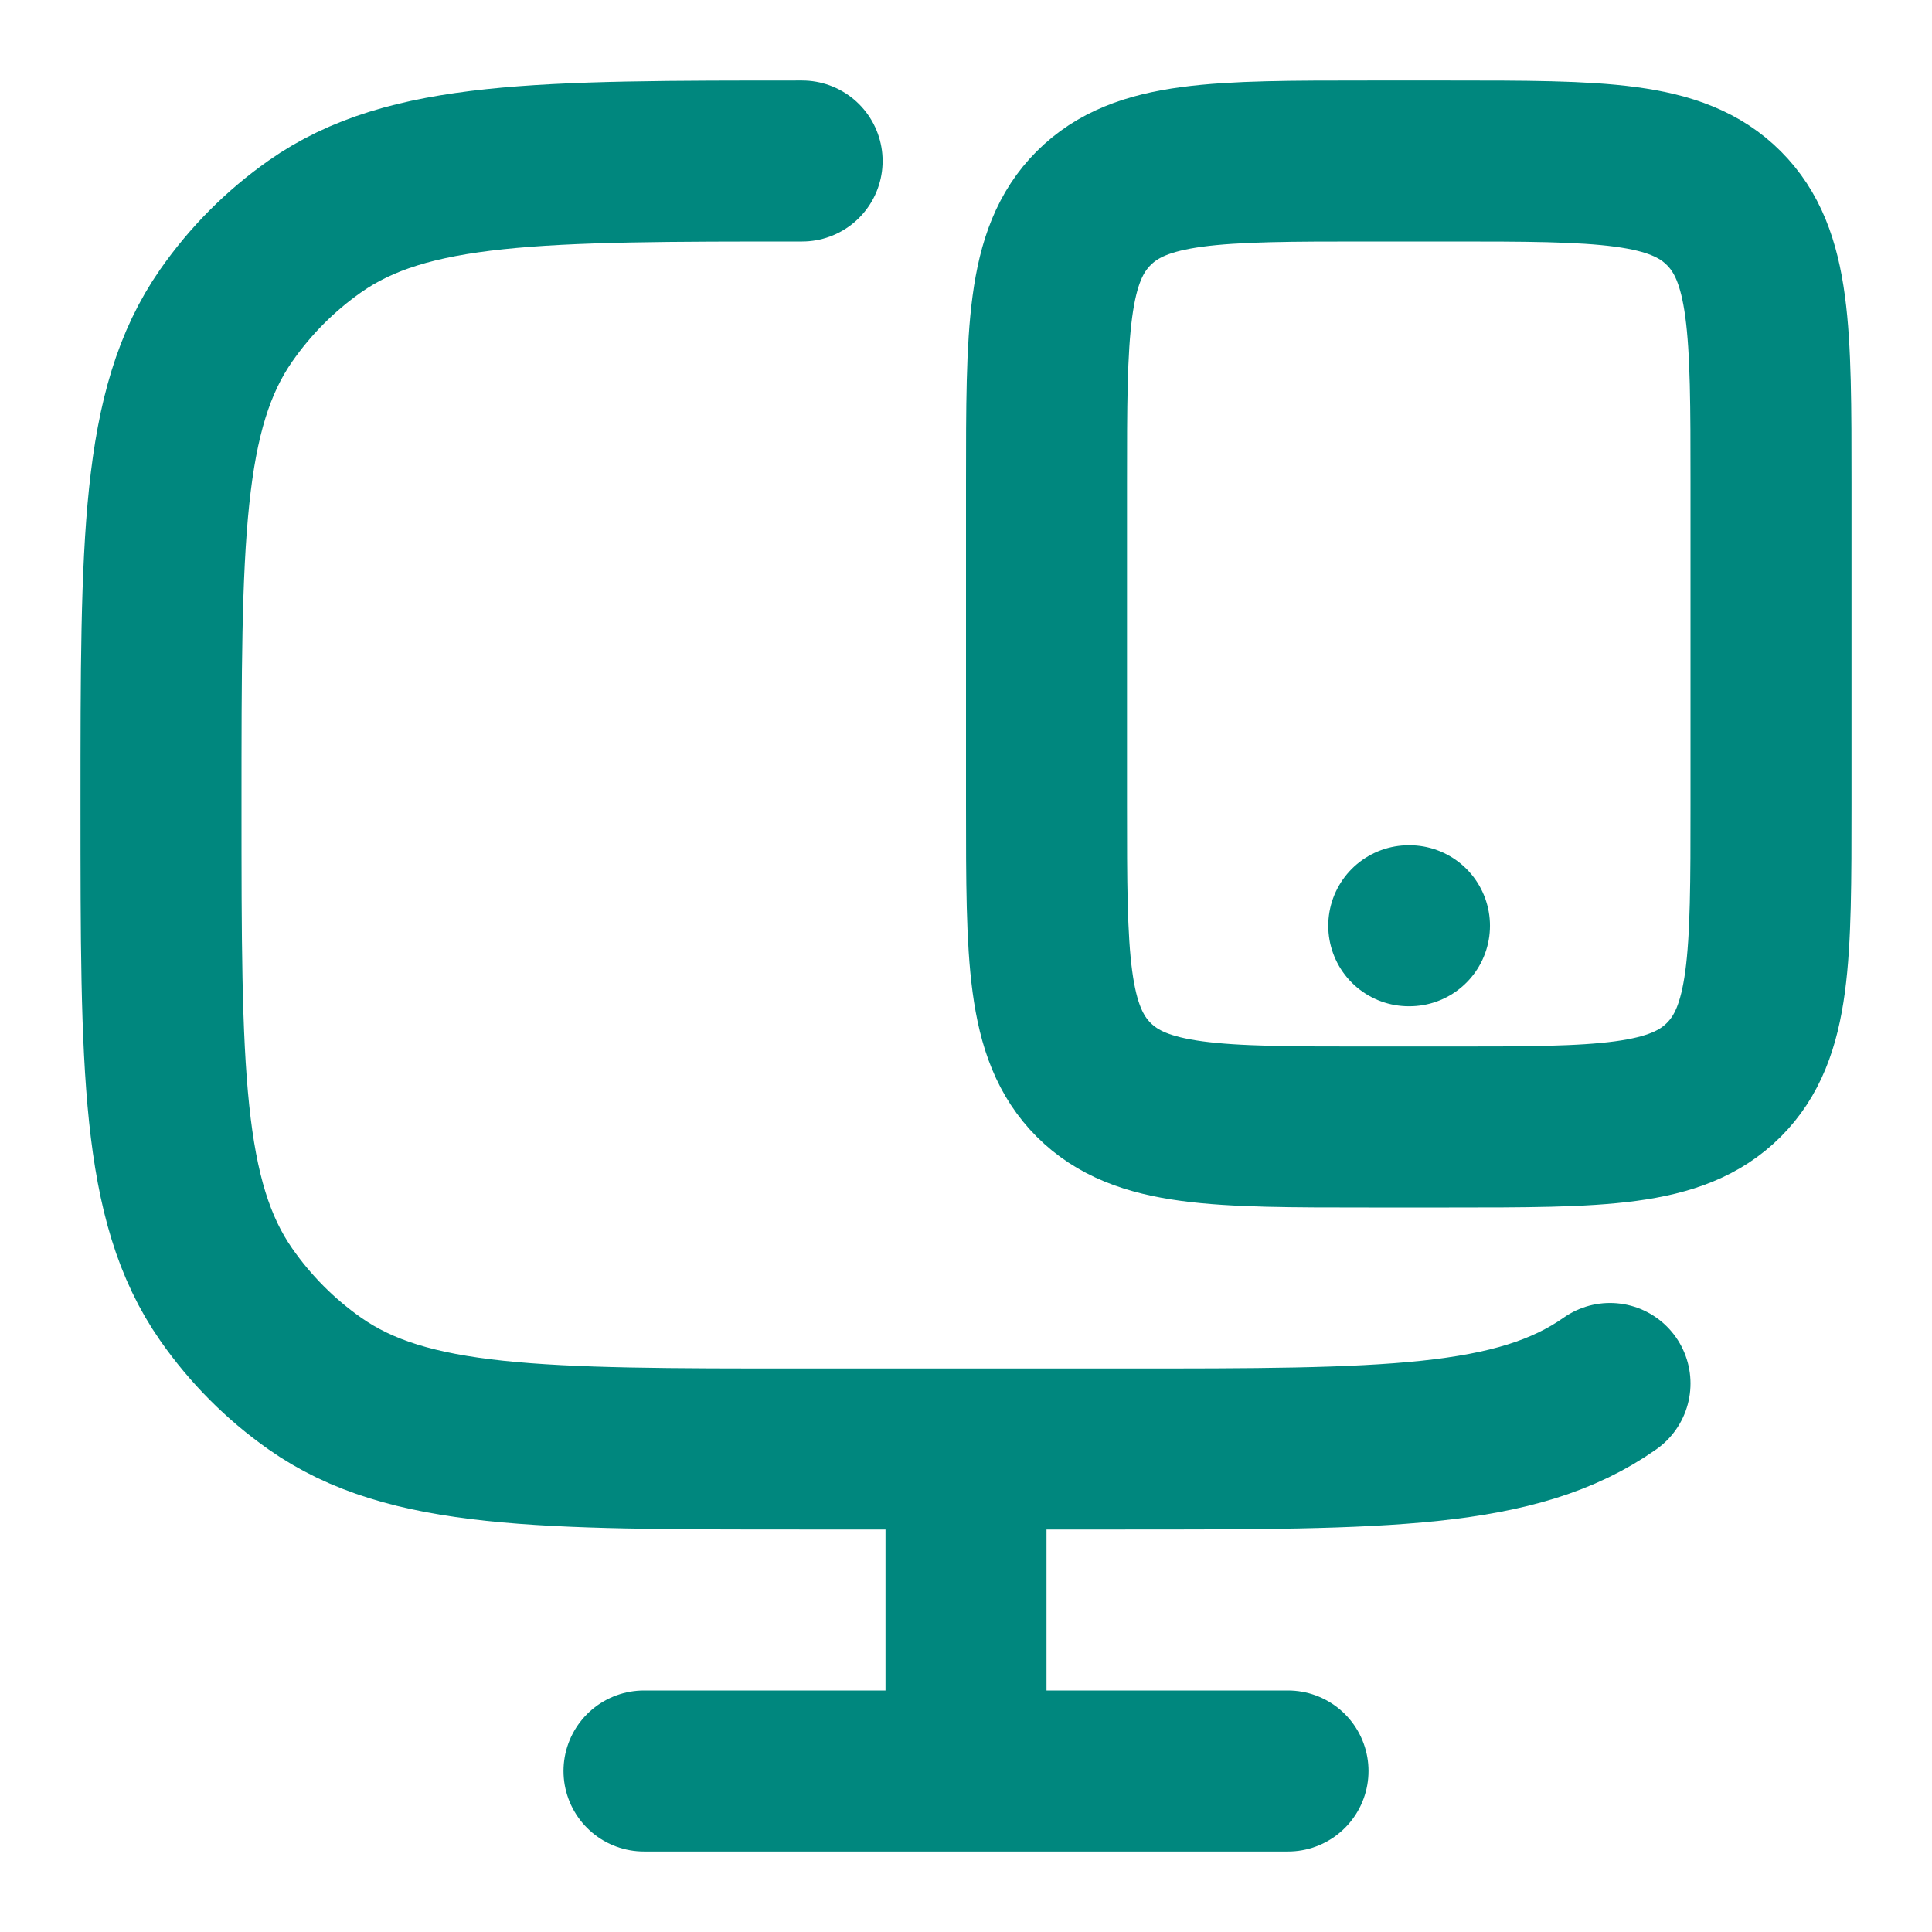 <svg xmlns="http://www.w3.org/2000/svg" viewBox="0 0 24 24" width="26" height="26" color="#00877e" fill="none">
    <path d="M20 17.186C18.843 18 17.211 18 13.946 18H9.964C6.7 18 5.067 18 3.91 17.186C3.482 16.885 3.11 16.511 2.81 16.081C2 14.919 2 13.279 2 10C2 6.721 2 5.081 2.81 3.919C3.11 3.489 3.482 3.115 3.91 2.814C5.067 2 6.7 2 9.964 2" stroke="currentColor" stroke-width="2" stroke-linecap="round" />
    <path d="M12 18V22" stroke="currentColor" stroke-width="2" />
    <path d="M8 22H16" stroke="currentColor" stroke-width="2" stroke-linecap="round" />
    <path d="M18 2C19.886 2 20.828 2 21.414 2.586C22 3.172 22 4.114 22 6V10C22 11.886 22 12.828 21.414 13.414C20.828 14 19.886 14 18 14H17C15.114 14 14.172 14 13.586 13.414C13 12.828 13 11.886 13 10L13 6C13 4.114 13 3.172 13.586 2.586C14.172 2 15.114 2 17 2L18 2Z" stroke="currentColor" stroke-width="2" stroke-linecap="round" />
    <path d="M17.5 11.5H17.509" stroke="currentColor" stroke-width="2" stroke-linecap="round" stroke-linejoin="round" />
</svg>